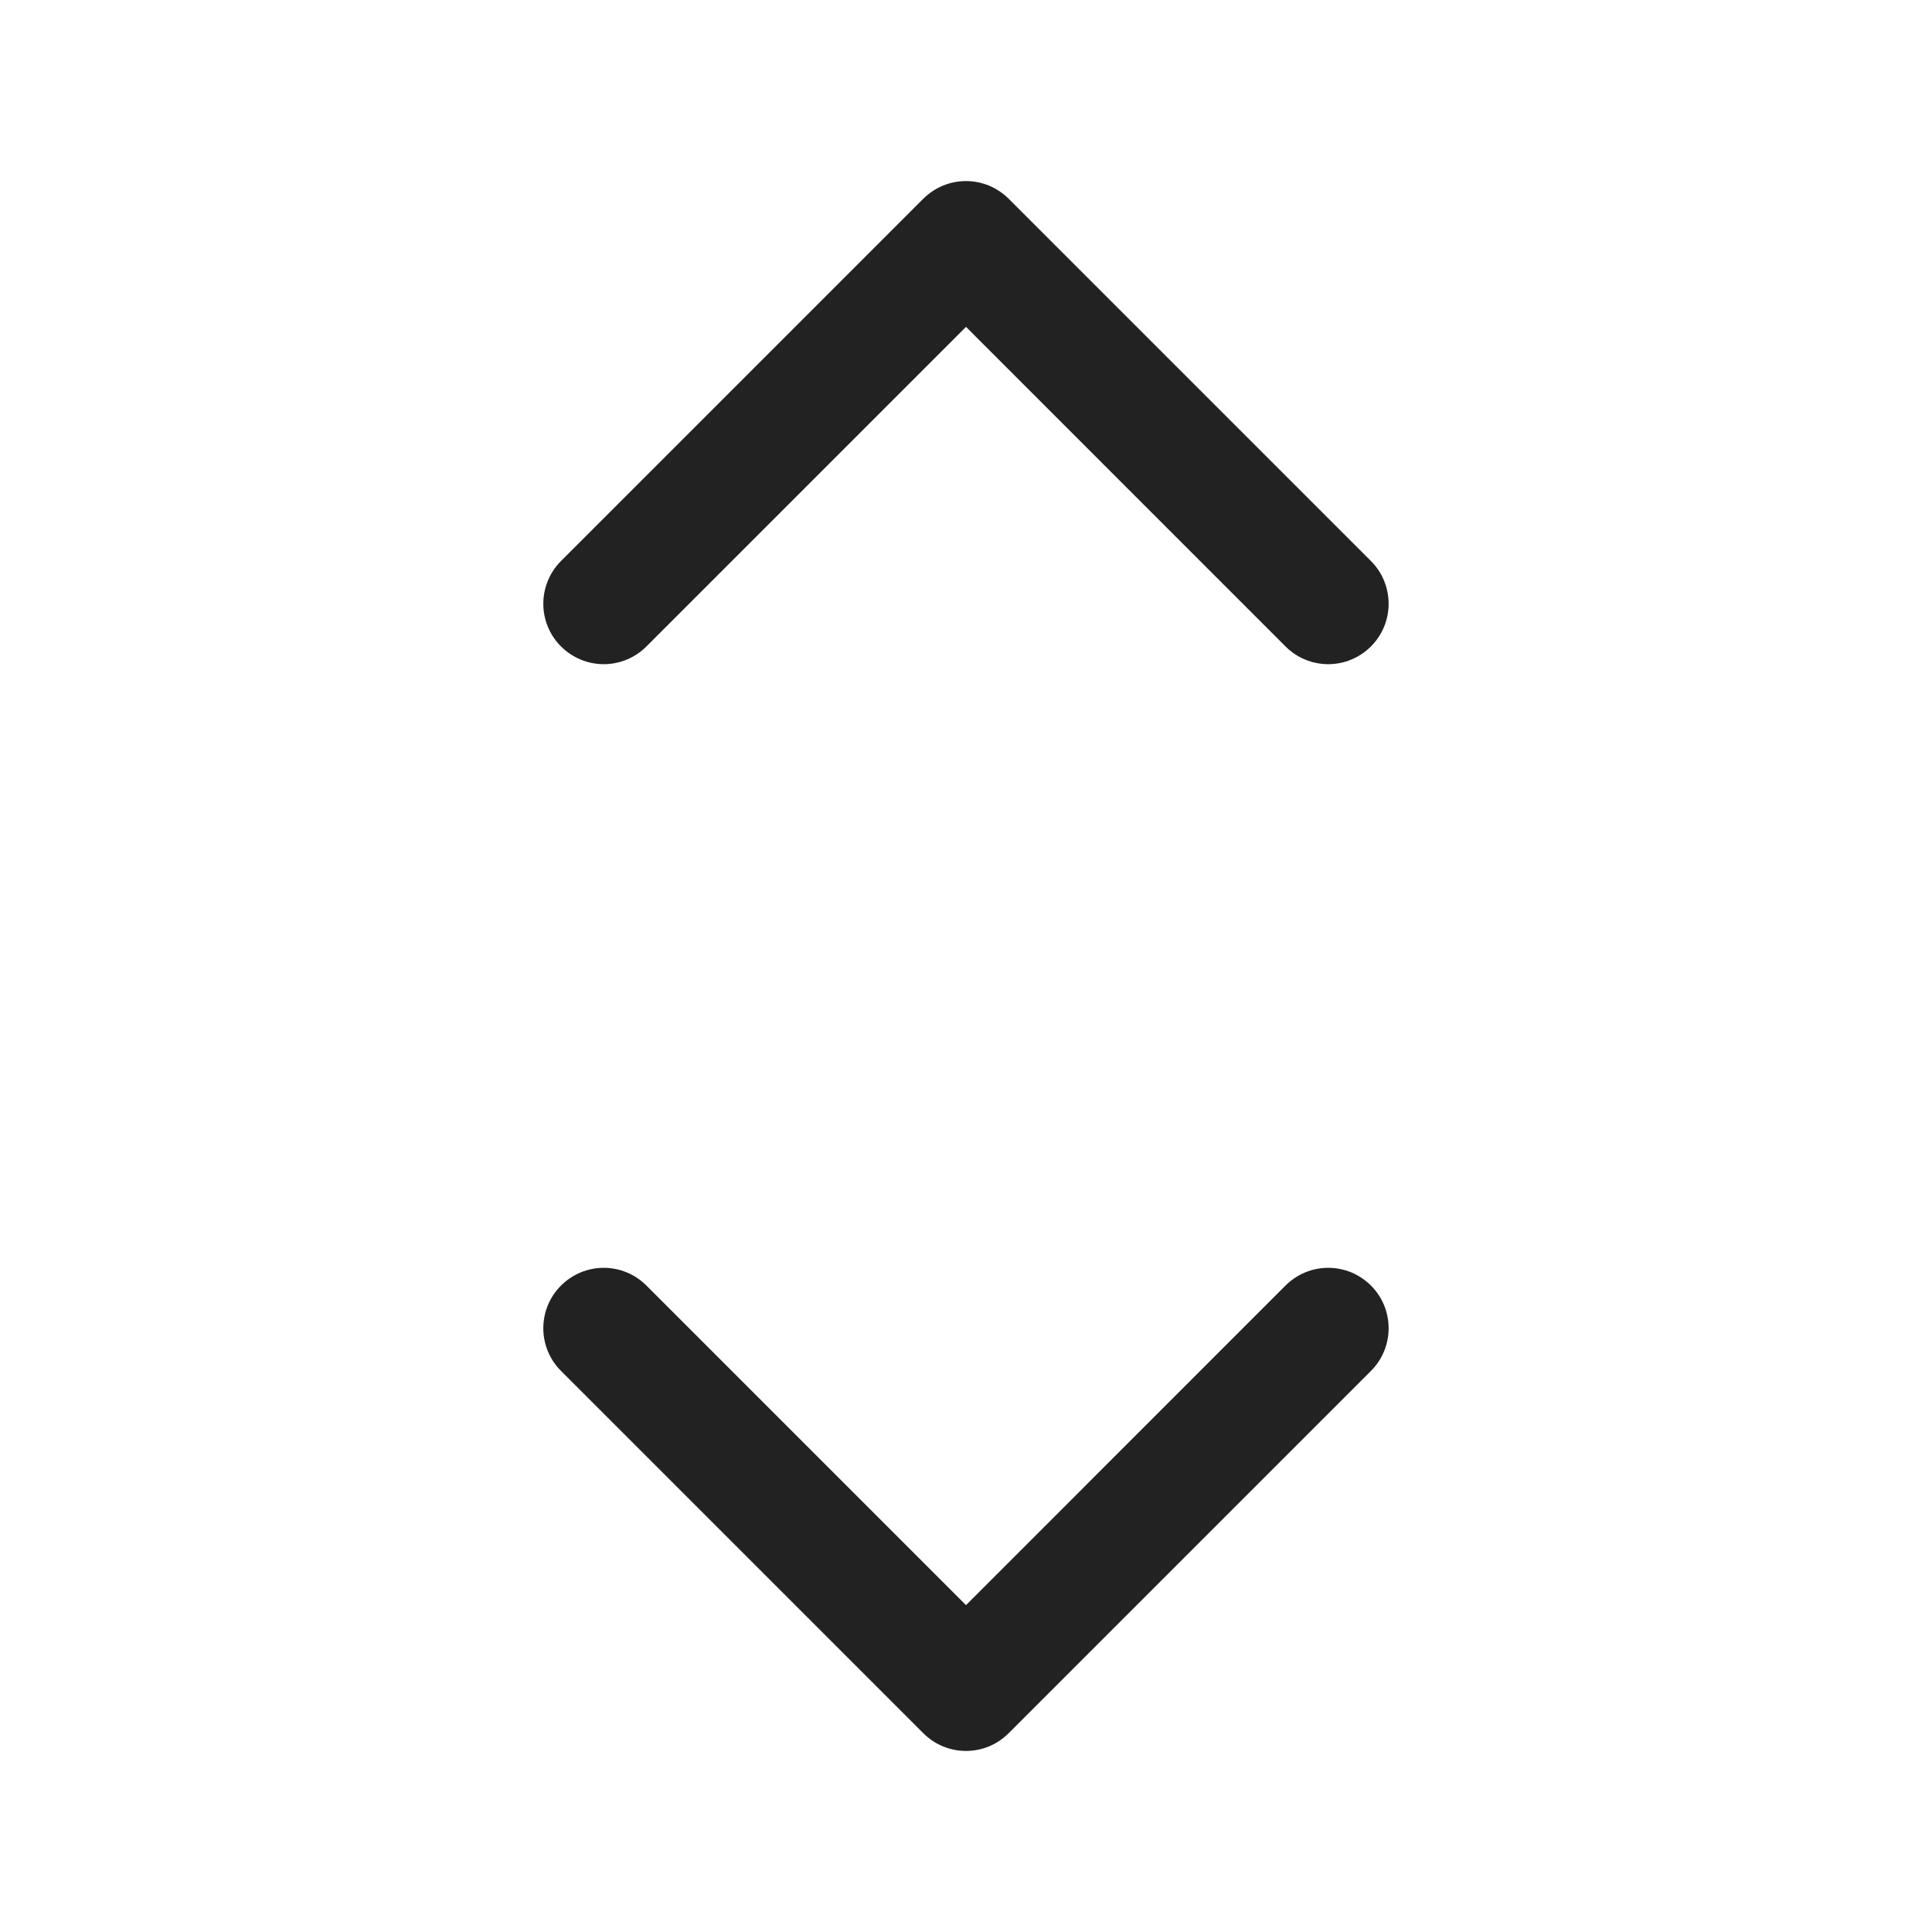 <svg width="32" height="32" viewBox="0 0 32 32" fill="none" xmlns="http://www.w3.org/2000/svg">
<path d="M22.707 21.293C22.8 21.385 22.874 21.496 22.924 21.617C22.974 21.738 23 21.869 23 22C23 22.131 22.974 22.262 22.924 22.383C22.874 22.504 22.8 22.615 22.707 22.707L16.707 28.707C16.614 28.8 16.504 28.874 16.383 28.925C16.261 28.975 16.131 29.001 16 29.001C15.868 29.001 15.738 28.975 15.617 28.925C15.495 28.874 15.385 28.8 15.292 28.707L9.292 22.707C9.104 22.52 8.999 22.265 8.999 22C8.999 21.735 9.104 21.48 9.292 21.293C9.48 21.105 9.734 20.999 10 20.999C10.265 20.999 10.519 21.105 10.707 21.293L16 26.586L21.292 21.293C21.385 21.2 21.495 21.126 21.617 21.075C21.738 21.025 21.868 20.999 22 20.999C22.131 20.999 22.261 21.025 22.383 21.075C22.504 21.126 22.614 21.2 22.707 21.293ZM10.707 10.707L16 5.414L21.292 10.707C21.48 10.895 21.734 11.001 22 11.001C22.265 11.001 22.519 10.895 22.707 10.707C22.895 10.52 23 10.265 23 10C23 9.735 22.895 9.48 22.707 9.292L16.707 3.292C16.614 3.2 16.504 3.126 16.383 3.075C16.261 3.025 16.131 2.999 16 2.999C15.868 2.999 15.738 3.025 15.617 3.075C15.495 3.126 15.385 3.2 15.292 3.292L9.292 9.292C9.104 9.48 8.999 9.735 8.999 10C8.999 10.265 9.104 10.52 9.292 10.707C9.48 10.895 9.734 11.001 10 11.001C10.265 11.001 10.519 10.895 10.707 10.707Z" fill="#222222"/>
</svg>

